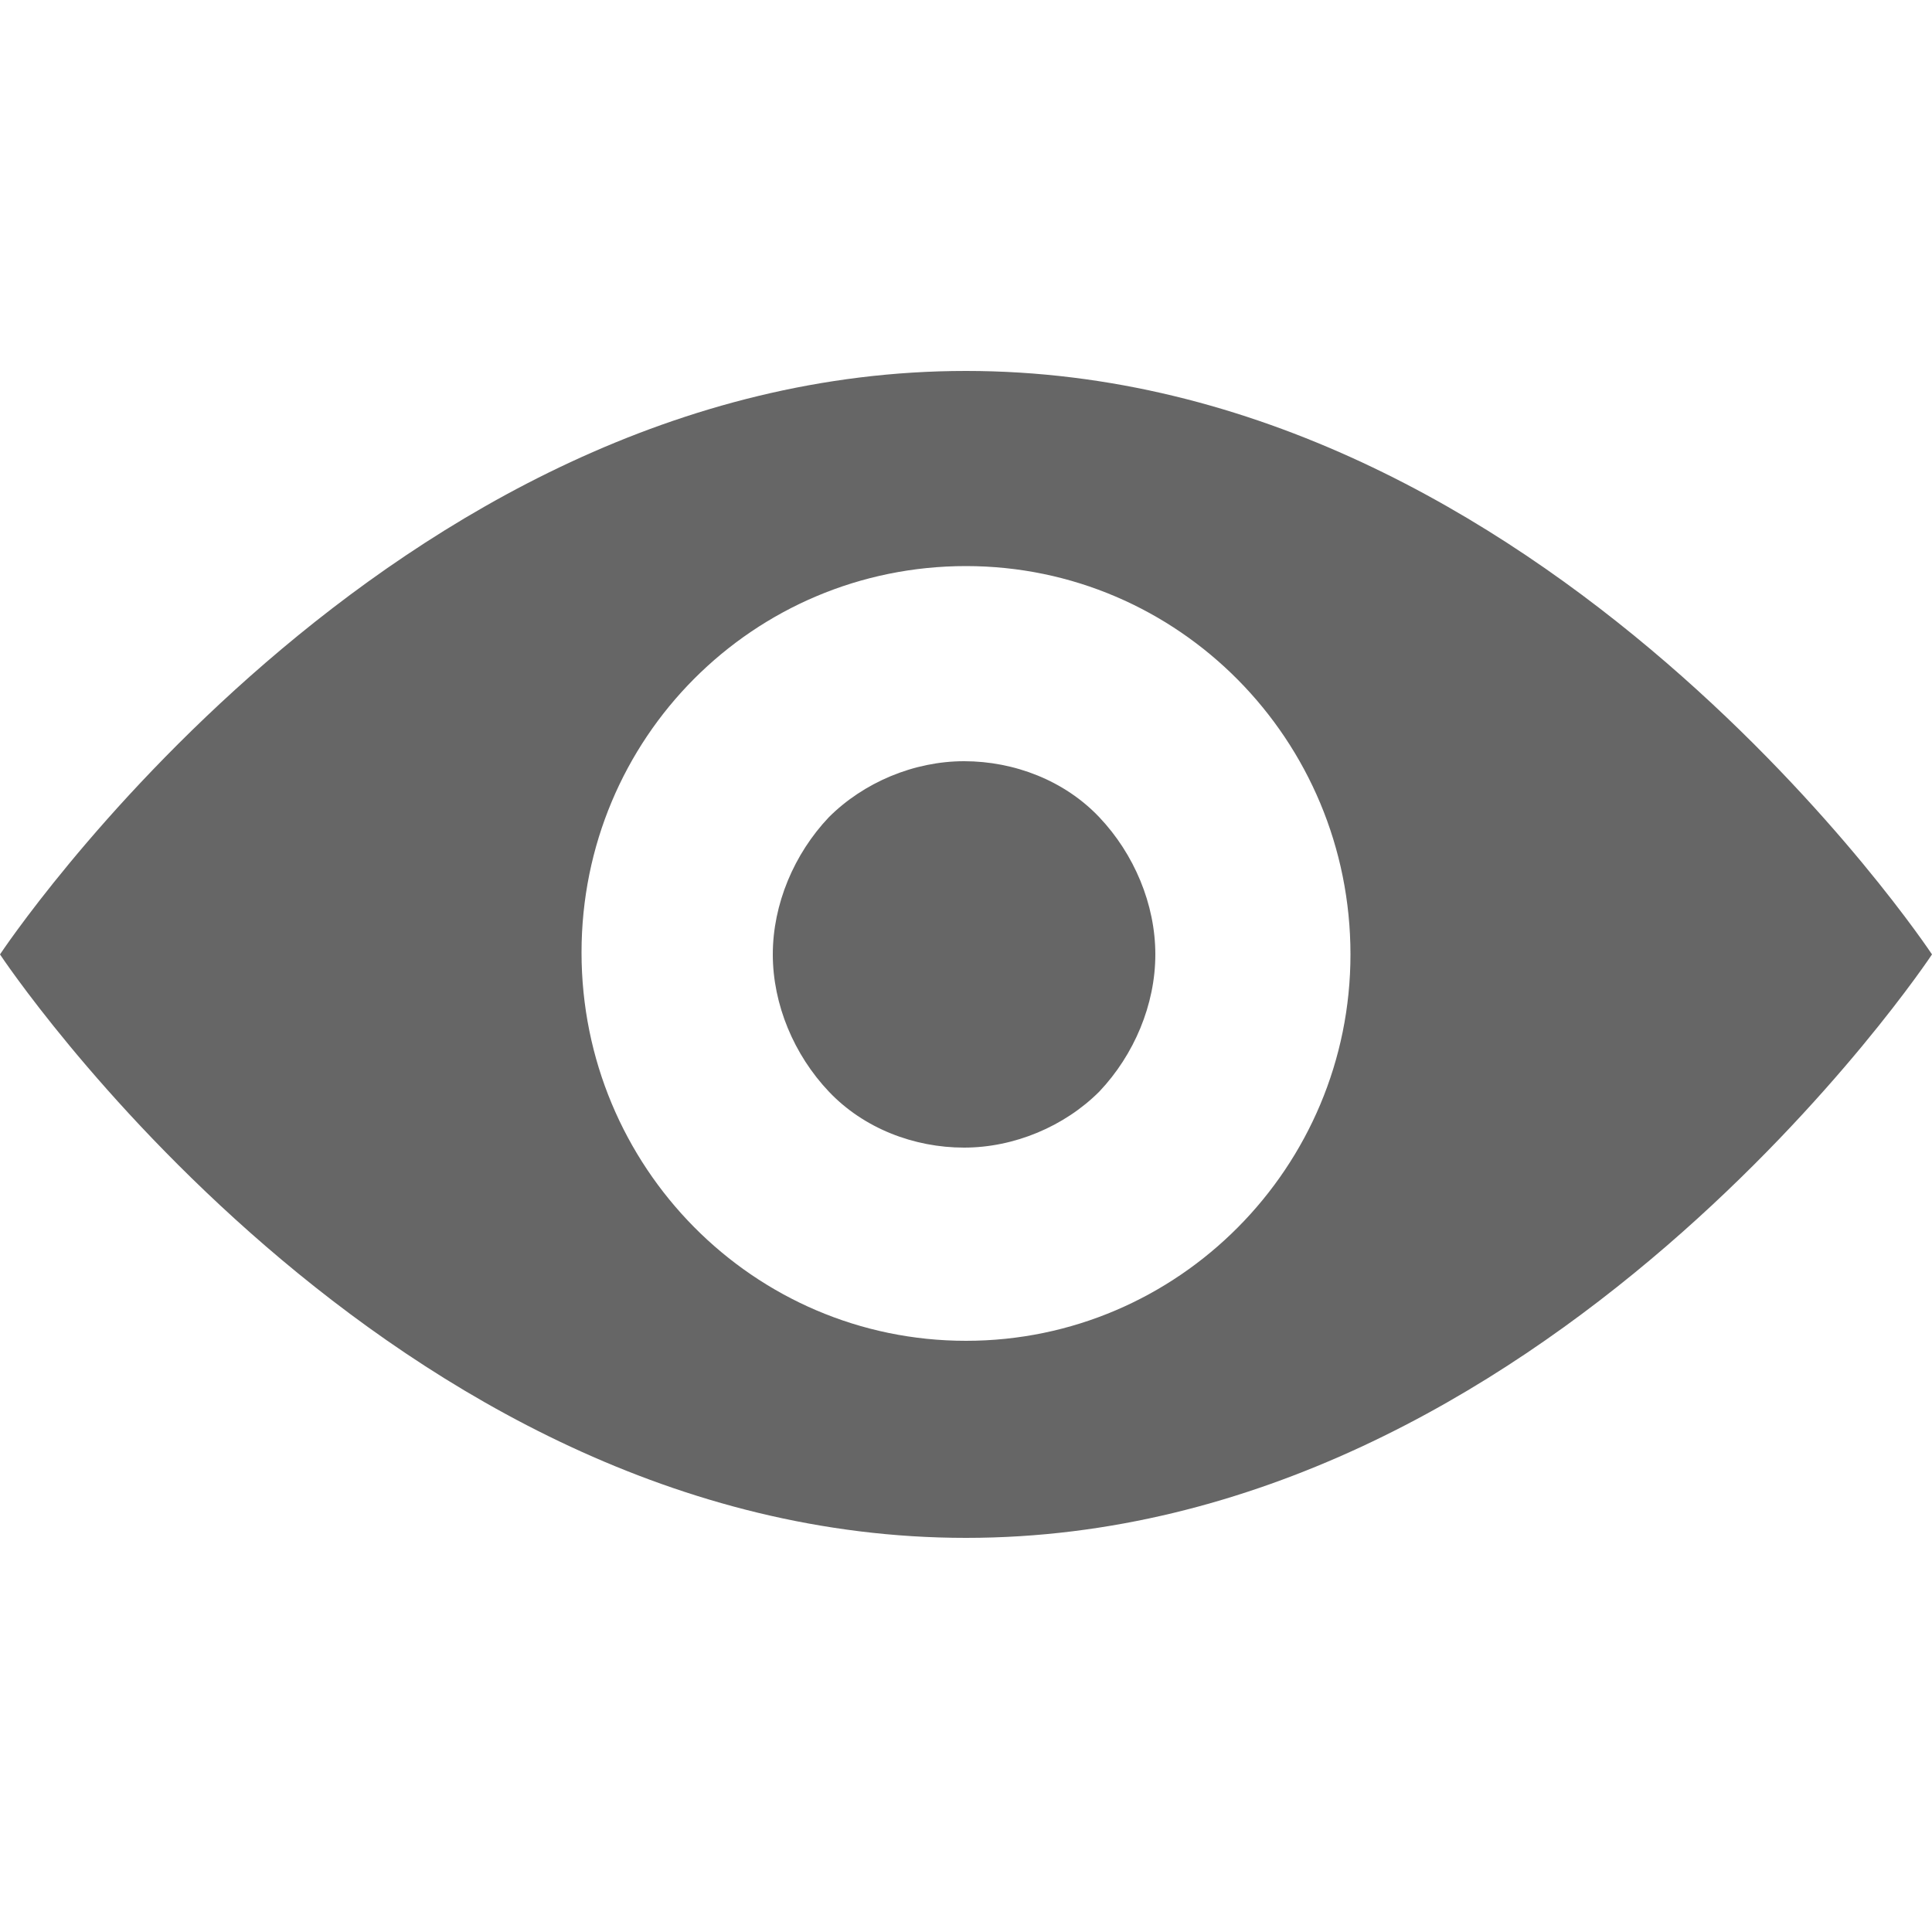 <?xml version="1.0" encoding="utf-8"?>
<!-- Generator: Adobe Illustrator 19.0.0, SVG Export Plug-In . SVG Version: 6.00 Build 0)  -->
<svg version="1.1" id="图层_1" xmlns="http://www.w3.org/2000/svg" xmlns:xlink="http://www.w3.org/1999/xlink" x="0px" y="0px"
	 viewBox="50 50 100 100" style="enable-background:new 50 50 100 100;" xml:space="preserve">
<style type="text/css">
	.st0{fill:#666666;}
</style>
<path class="st0" d="M100,69.2c-30,0-50,30.2-50,30.2s20,30.2,50,30.2s50-30.2,50-30.2S130,69.2,100,69.2z M100,119.4
	c-11,0-19.9-9-19.9-20.1S89,79.3,100,79.3c11,0,19.9,9,19.9,20.1C119.9,110.4,111,119.4,100,119.4L100,119.4z M90,99.4
	c0,2.6,1.1,5.2,2.9,7.1c1.8,1.9,4.4,2.9,7,2.9s5.2-1.1,7-2.9c1.8-1.9,2.9-4.5,2.9-7.1c0-2.6-1.1-5.2-2.9-7.1c-1.8-1.9-4.4-2.9-7-2.9
	c-2.6,0-5.2,1.1-7,2.9C91.1,94.2,90,96.8,90,99.4z"/>
</svg>

